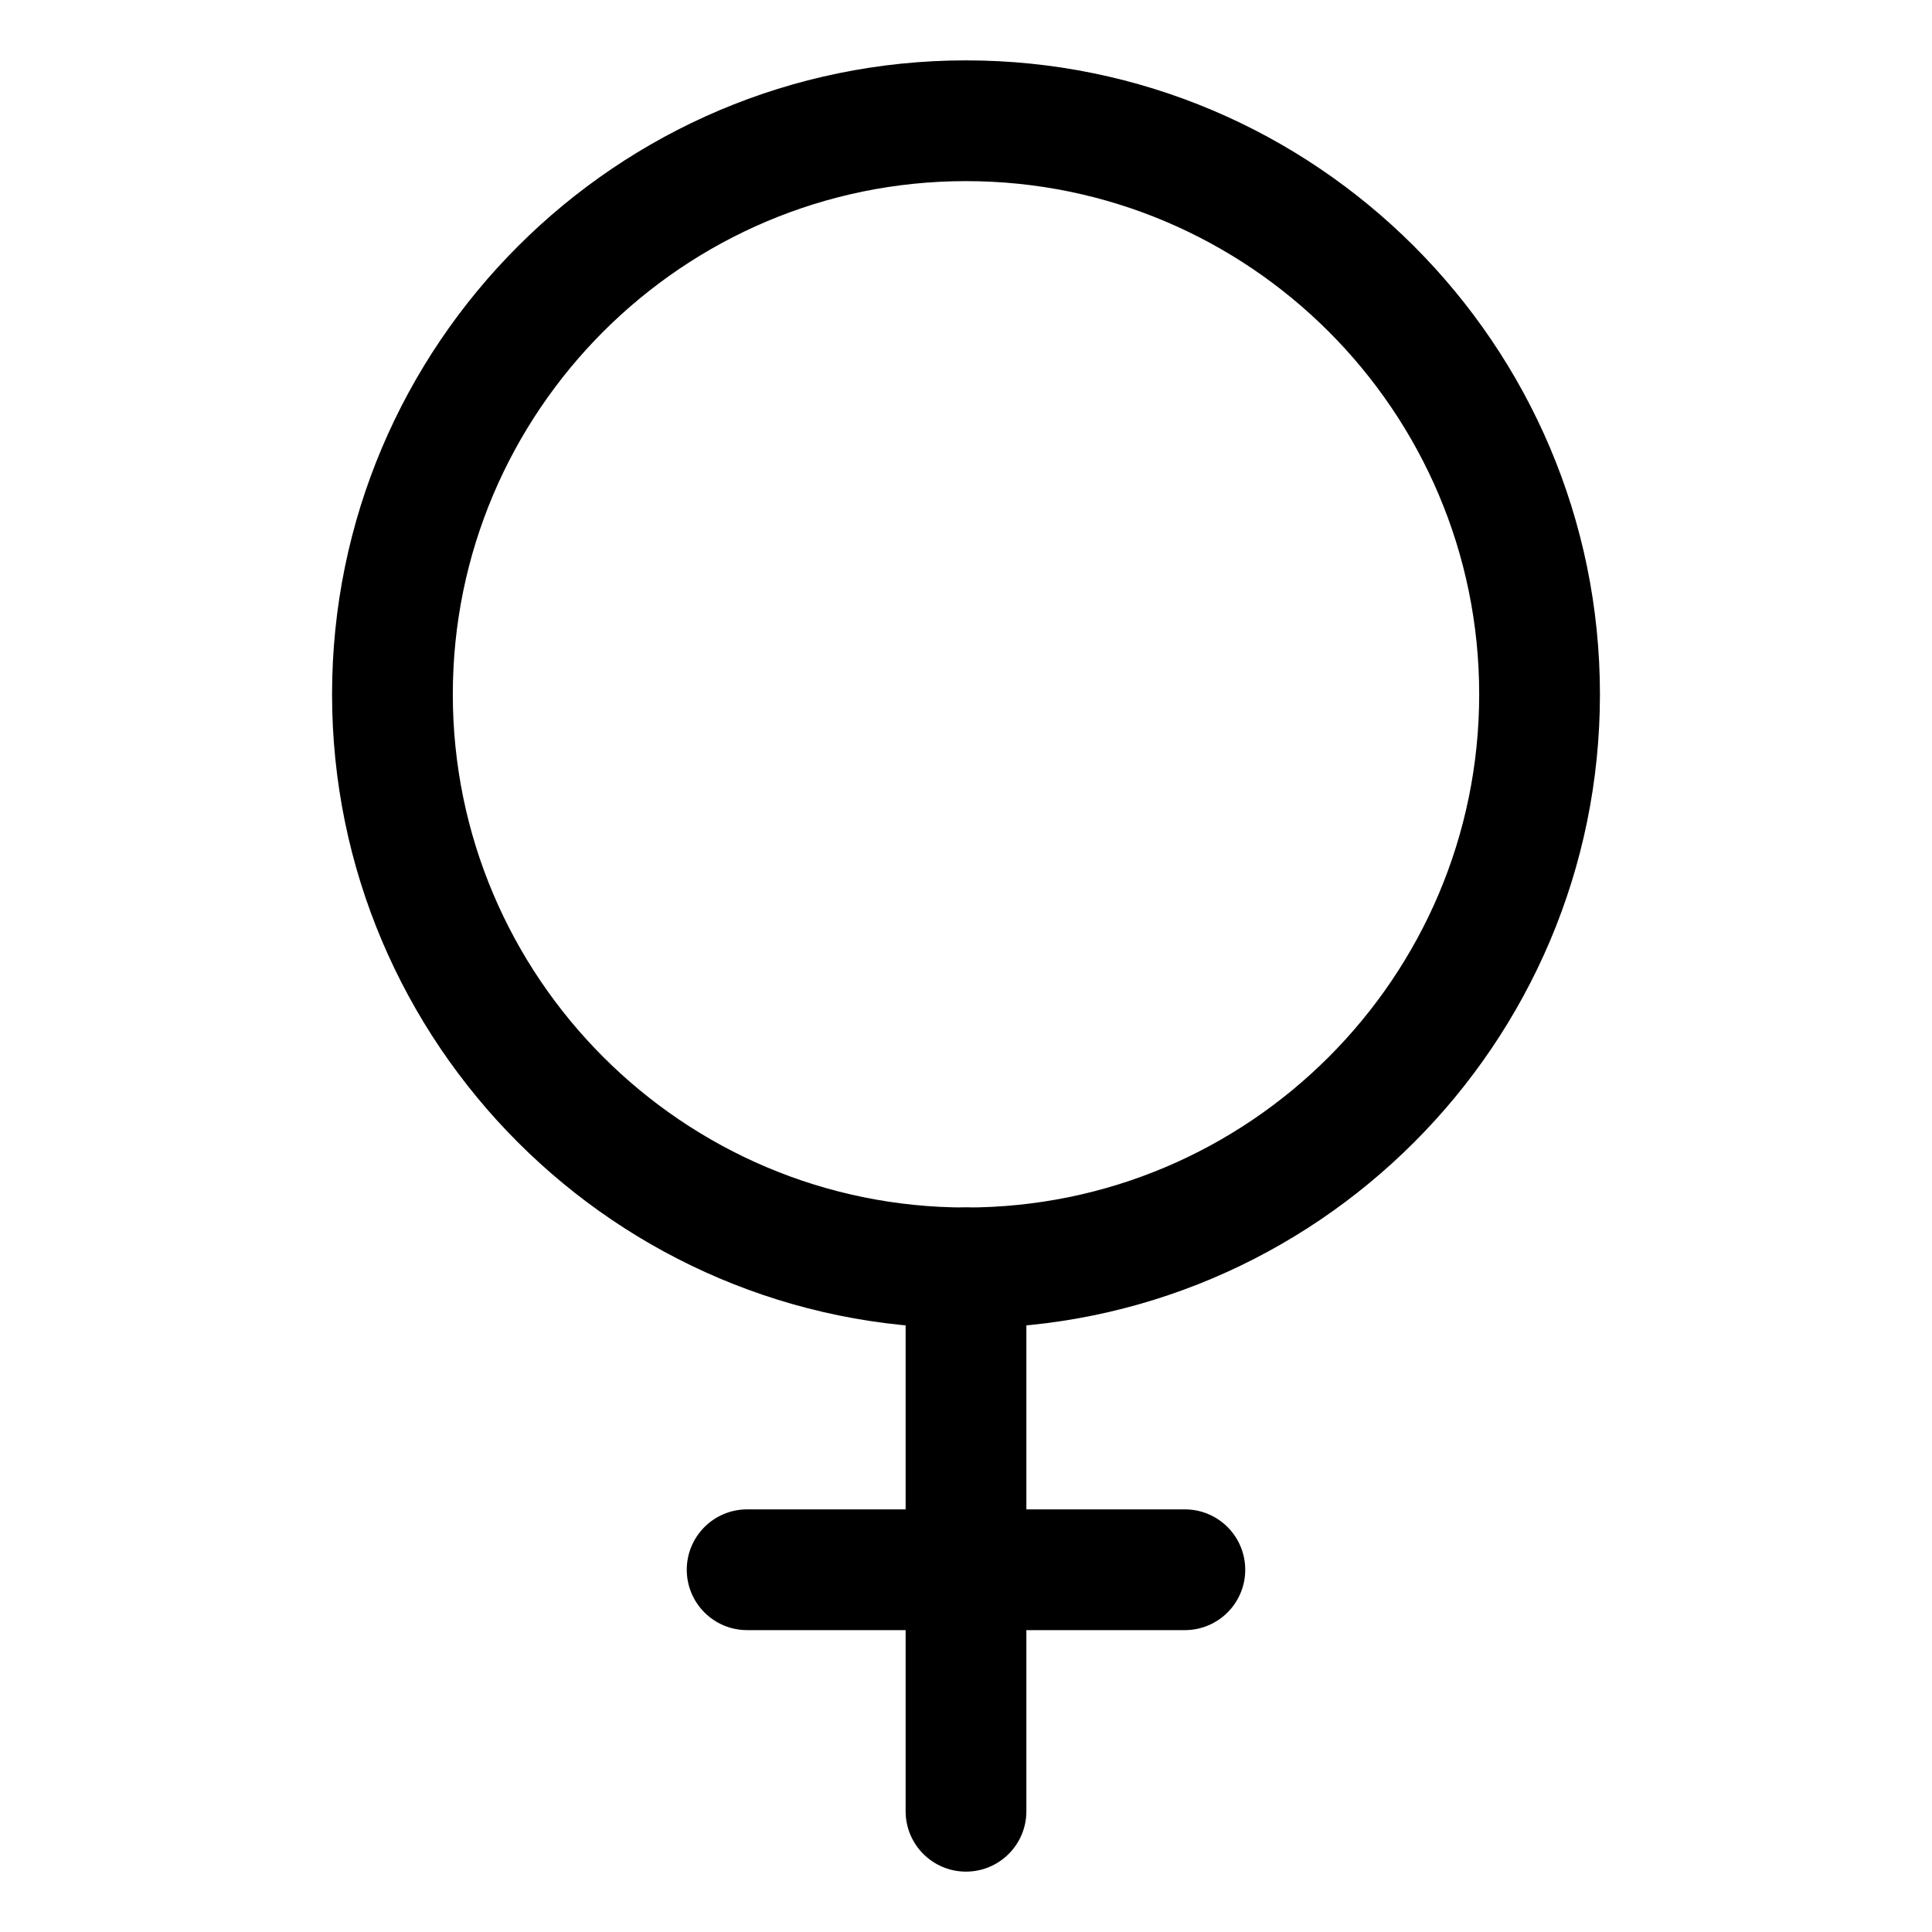 <?xml version="1.0" encoding="iso-8859-1"?>
<!-- Generator: Adobe Illustrator 24.3.0, SVG Export Plug-In . SVG Version: 6.00 Build 0)  -->
<svg version="1.1" id="Layer_1" xmlns="http://www.w3.org/2000/svg" xmlns:xlink="http://www.w3.org/1999/xlink" x="0px" y="0px"
	 viewBox="0 0 512 512" style="enable-background:new 0 0 512 512;" xml:space="preserve">
<path d="M256,352C163.364,352,88,276.636,88,184c0-92.636,75.364-168,168-168s168,75.364,168,168C424,276.636,348.636,352,256,352z
	 M256,48c-74.991,0-136,61.009-136,136S181.009,320,256,320c74.99,0,136-61.01,136-136.001S330.99,48,256,48z"/>
<path d="M256,496c-8.836,0-16-7.163-16-16V336c0-8.837,7.164-16,16-16c8.837,0,16,7.163,16,16v144C272,488.837,264.837,496,256,496z
	"/>
<path d="M314,432H198c-8.836,0-16-7.163-16-16s7.164-16,16-16h116c8.837,0,16,7.163,16,16S322.837,432,314,432z"/>
</svg>
